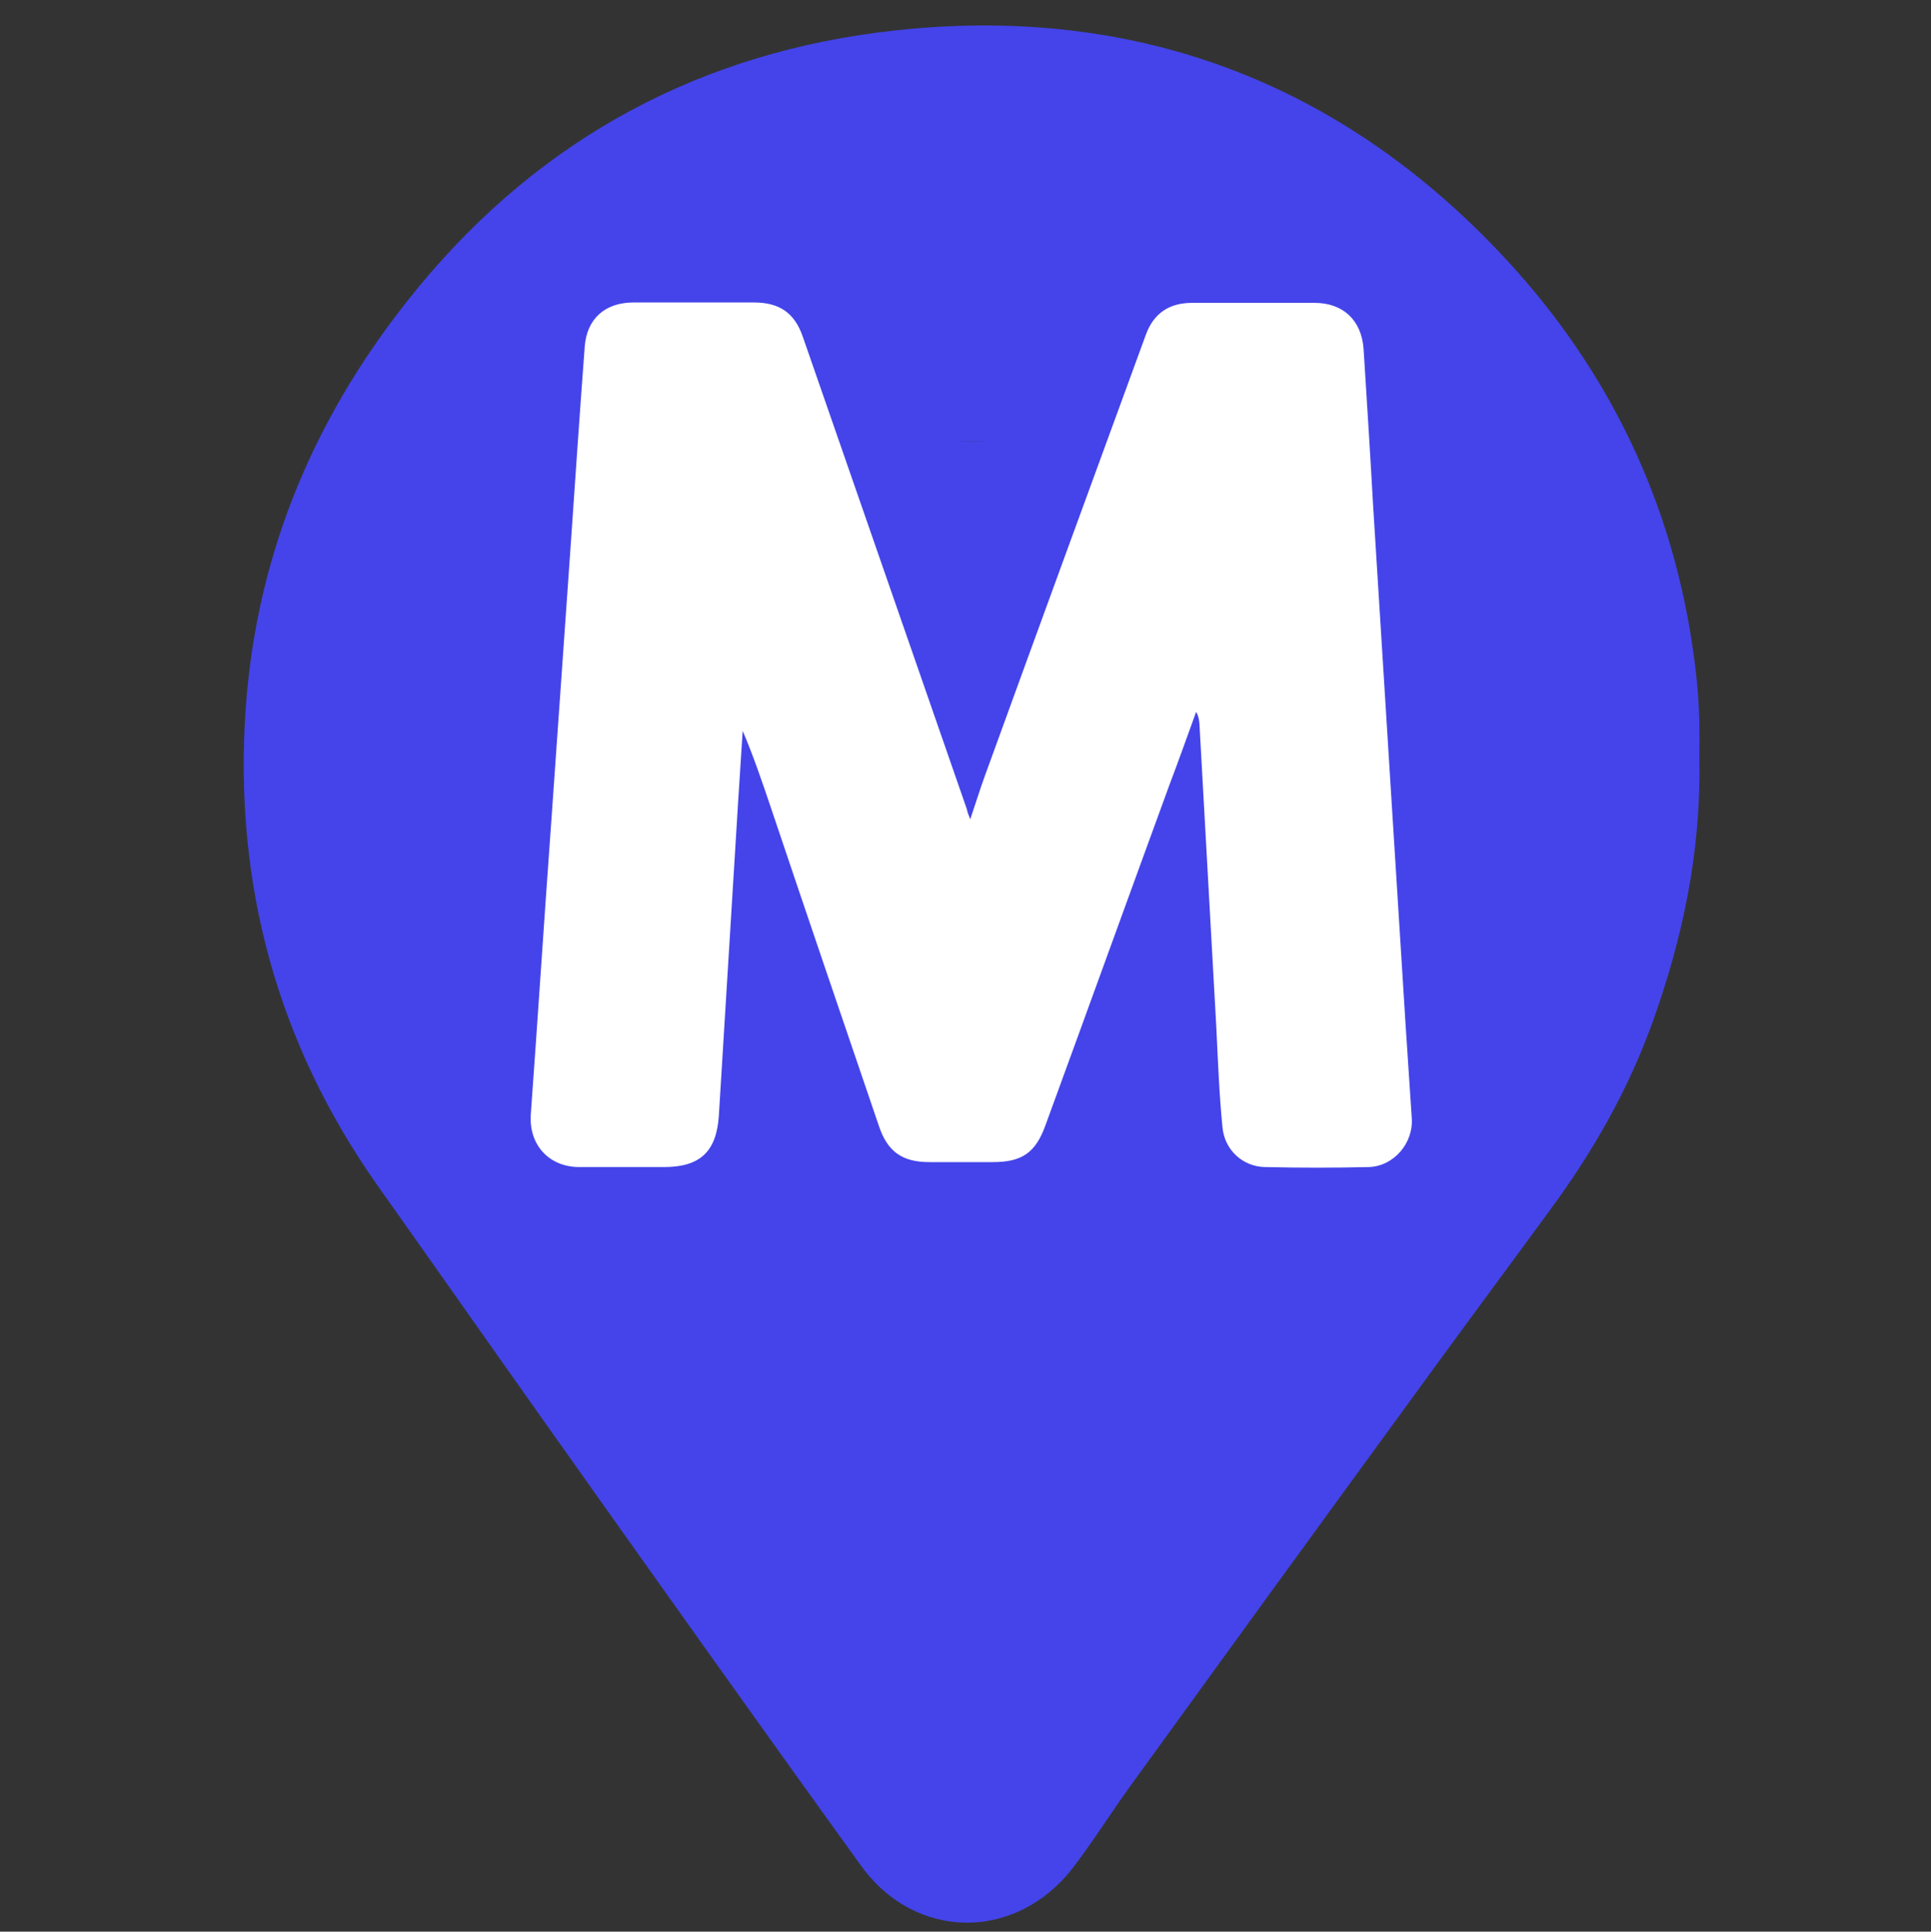 <svg xmlns="http://www.w3.org/2000/svg" xml:space="preserve" viewBox="0 0 469.3 469.4"><rect x="0" y="0" width="469.3" height="469.4" fill="#333333" stroke="none"/><style>.st0{display:none}.st1,.st2{display:inline;fill:#26a8f7}.st2{fill:#e8aa60}.st3{fill:#fff}.st3,.st4{display:inline}.st4,.st5{fill:#4444ea}.st6{fill:#fff}.st7{display:inline;fill:#9daad1}.st10,.st8,.st9{display:inline;fill:#ffaff4}.st10,.st9{fill:#d7a570}.st10{fill:#fbfbfb}.st12,.st13,.st14{display:inline;fill:#c250fe}.st13,.st14{fill:#bfde76}.st14{fill:#ff9e7b}.st15,.st16,.st17{display:inline;fill:#01c78a}.st16,.st17{fill:#86f1fb}.st17{fill:#ea3838}</style><g id="M"><path d="M413 184.9c.4 22-4 43-11.4 63.6-6 16.6-14.6 31.6-25 45.7-11.2 15.3-22.5 30.5-33.6 45.8-22.9 31.4-45.7 62.8-68.5 94.3-4.6 6.4-8.8 13.1-13.6 19.4-13.8 18.1-38.4 18.1-51.7-.4-25.4-35.2-50.6-70.7-75.7-106.1-13.9-19.6-27.7-39.3-41.6-58.9-24.6-34.8-35.1-73.7-32.2-116 2.7-38.6 17.3-72.5 41.9-102.4 30.2-36.7 69.3-57.4 115.9-62.5C275.9 1 326.2 20 366.1 63.1c25.1 27.1 40.7 59.6 45.6 96.6.6 4.2 1 8.5 1.2 12.8.2 4.2.1 8.3.1 12.4m-177 83.4c43.9.1 80.3-39.6 79.8-80.7-.6-45-35.1-80.3-79.6-80.3-44.3 0-78.8 35.3-79.5 79.9-.7 41.4 35.9 81 79.3 81.1" class="st5"/><path d="M133 107.3h211v166.4H133z" class="st5"/><path d="M235.8 199.1c1.3-3.8 2.3-7.1 3.5-10.4 13-35.8 26.1-71.6 39.2-107.4 1.9-5.2 5.7-7.7 11.2-7.7h29.8c6.9 0 11.4 4.2 11.9 11.2.8 12.6 1.6 25.2 2.3 37.8 1.4 23 2.9 45.9 4.3 68.9 1.2 19.1 2.4 38.3 3.6 57.4.5 7.6 1 15.1 1.5 22.7.5 6.1-4.3 11.8-10.4 12-8.4.2-16.8.2-25.3 0-5.3-.1-9.8-4.1-10.3-9.7-.8-8.1-1.1-16.2-1.5-24.4-1.4-24.6-2.7-49.1-4.1-73.7-.1-.9-.2-1.8-.8-2.8-2.1 5.8-4.2 11.7-6.4 17.5-10.1 27.6-20.1 55.3-30.2 82.9-2.4 6.7-5.7 9-12.8 9h-15.4c-6.6 0-10.2-2.5-12.3-8.8-8.8-25.8-17.6-51.6-26.3-77.5-2.1-6.2-4.2-12.4-6.8-18.5-.4 5.7-.7 11.4-1.1 17.1-1.6 25.5-3.1 51-4.7 76.5-.6 8.7-4.6 12.4-13.3 12.4h-20.8c-7.3-.1-12.1-5.5-11.6-12.8 1.7-23.3 3.2-46.7 4.9-70 1.6-22.8 3.2-45.5 4.8-68.3 1.1-16.1 2.2-32.1 3.4-48.2.5-6.9 5-10.8 11.9-10.8h29.2c6.2 0 9.9 2.5 11.9 8.3L235 196.7c.1.7.4 1.3.8 2.4" class="st6"/></g></svg>
